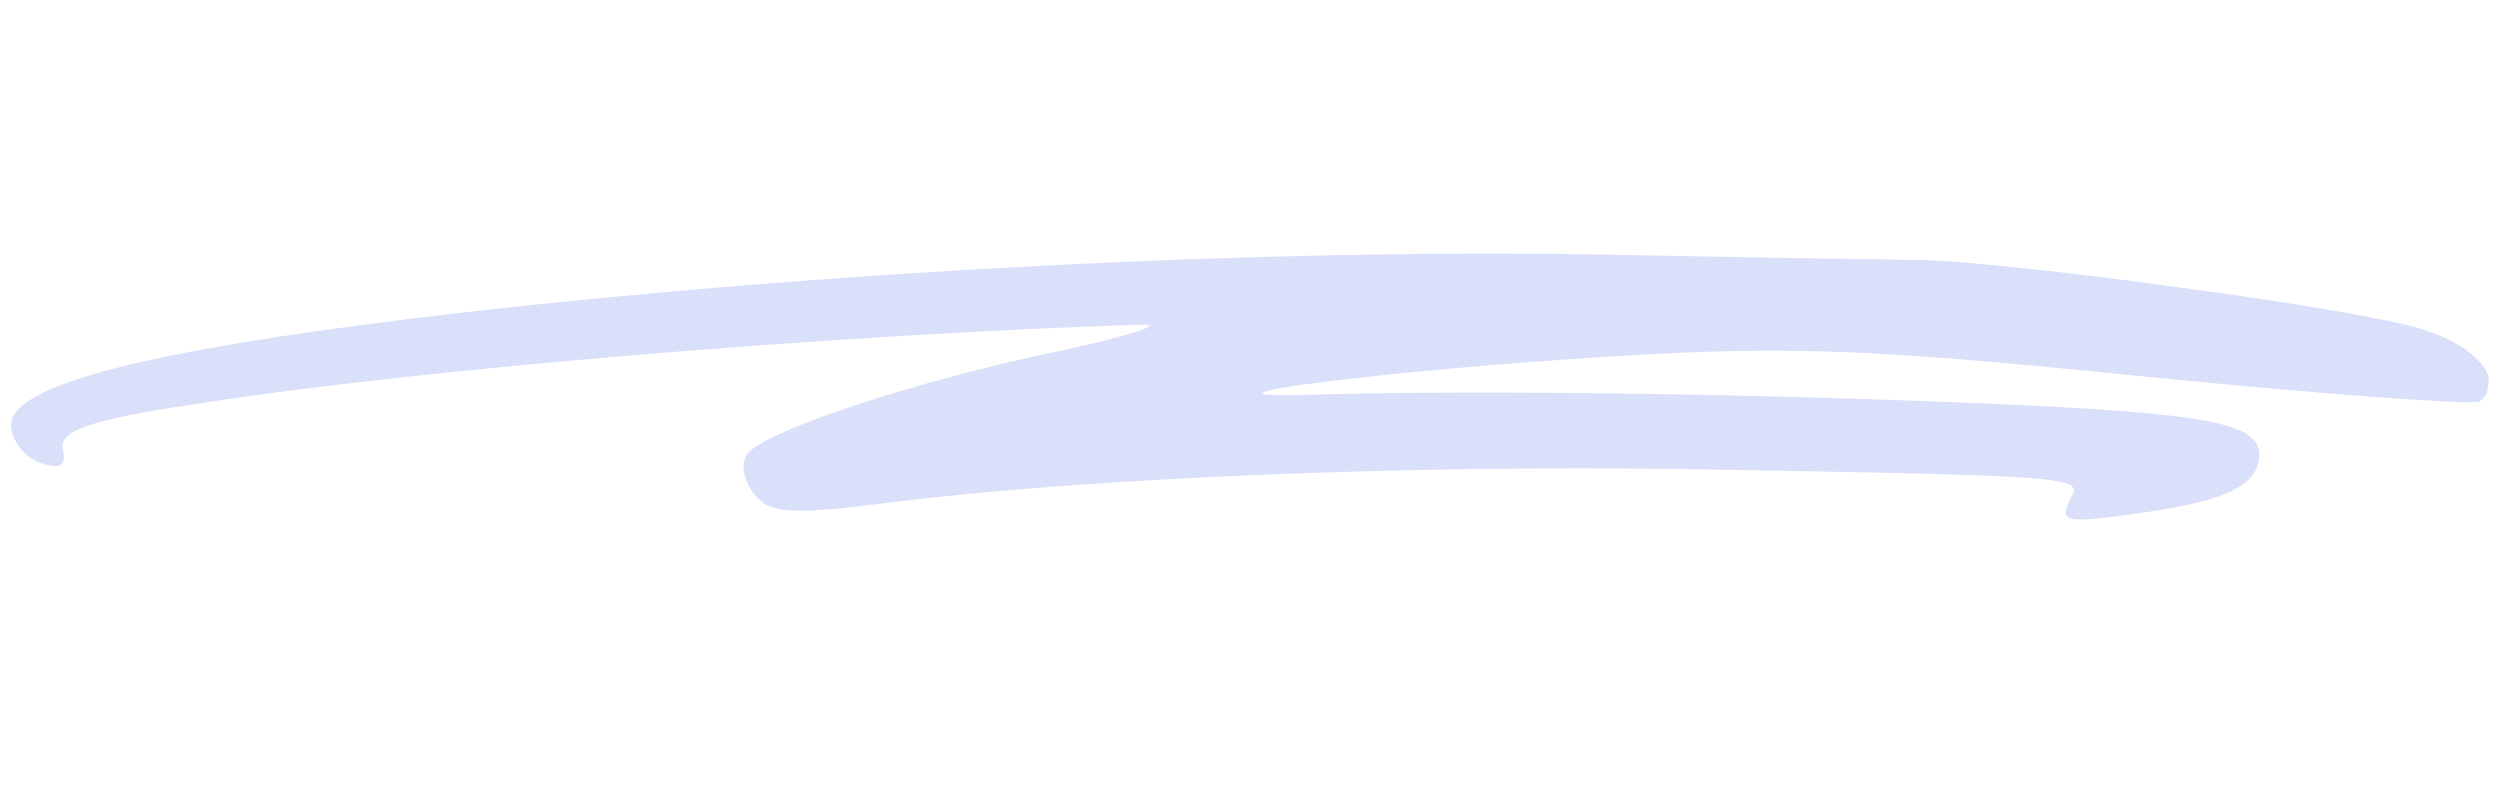 <svg width="191" height="61" viewBox="0 0 191 61" fill="none" xmlns="http://www.w3.org/2000/svg">
<g clip-path="url(#clip0)">
<path fill-rule="evenodd" clip-rule="evenodd" d="M146.418 19.86C144.507 19.842 133.409 19.664 121.959 19.438C95.707 19.015 63.187 20.737 35.623 23.844C11.207 26.657 0.67 29.425 0.846 32.558C0.923 33.764 1.955 34.979 3.098 35.372C4.578 35.93 5.111 35.524 4.799 34.286C4.503 32.931 6.893 32.056 14.946 30.868C31.686 28.217 63.612 25.578 87.156 24.8C89.2 24.716 86.324 25.645 80.903 26.828C69.709 29.149 58.559 32.91 57.132 34.631C56.567 35.273 56.745 36.612 57.559 37.679C58.779 39.278 60.321 39.366 68.107 38.381C83.311 36.48 107.474 35.546 128.244 35.83C158.788 36.353 159.14 36.4 158.199 38.068C157.225 39.969 157.695 40.033 164.157 39.108C170.017 38.223 172.321 37.098 172.589 35.101C172.937 32.517 169.578 31.706 155.442 31C137.383 30.124 113.277 29.75 100.307 30.157C89.498 30.497 103.026 28.61 120.046 27.432C135.978 26.347 141.93 26.55 163.52 28.738C177.326 30.118 188.932 30.962 189.449 30.673C191.448 29.148 189.298 26.467 185.164 25.193C180.592 23.621 152.871 19.891 146.418 19.86Z" fill="#DBE0FA"/>
</g>
<defs>
<clipPath id="clip0">
<rect width="187.141" height="35.319" fill="white" transform="translate(5.192 0.256) rotate(7.664)"/>
</clipPath>
</defs>
</svg>
